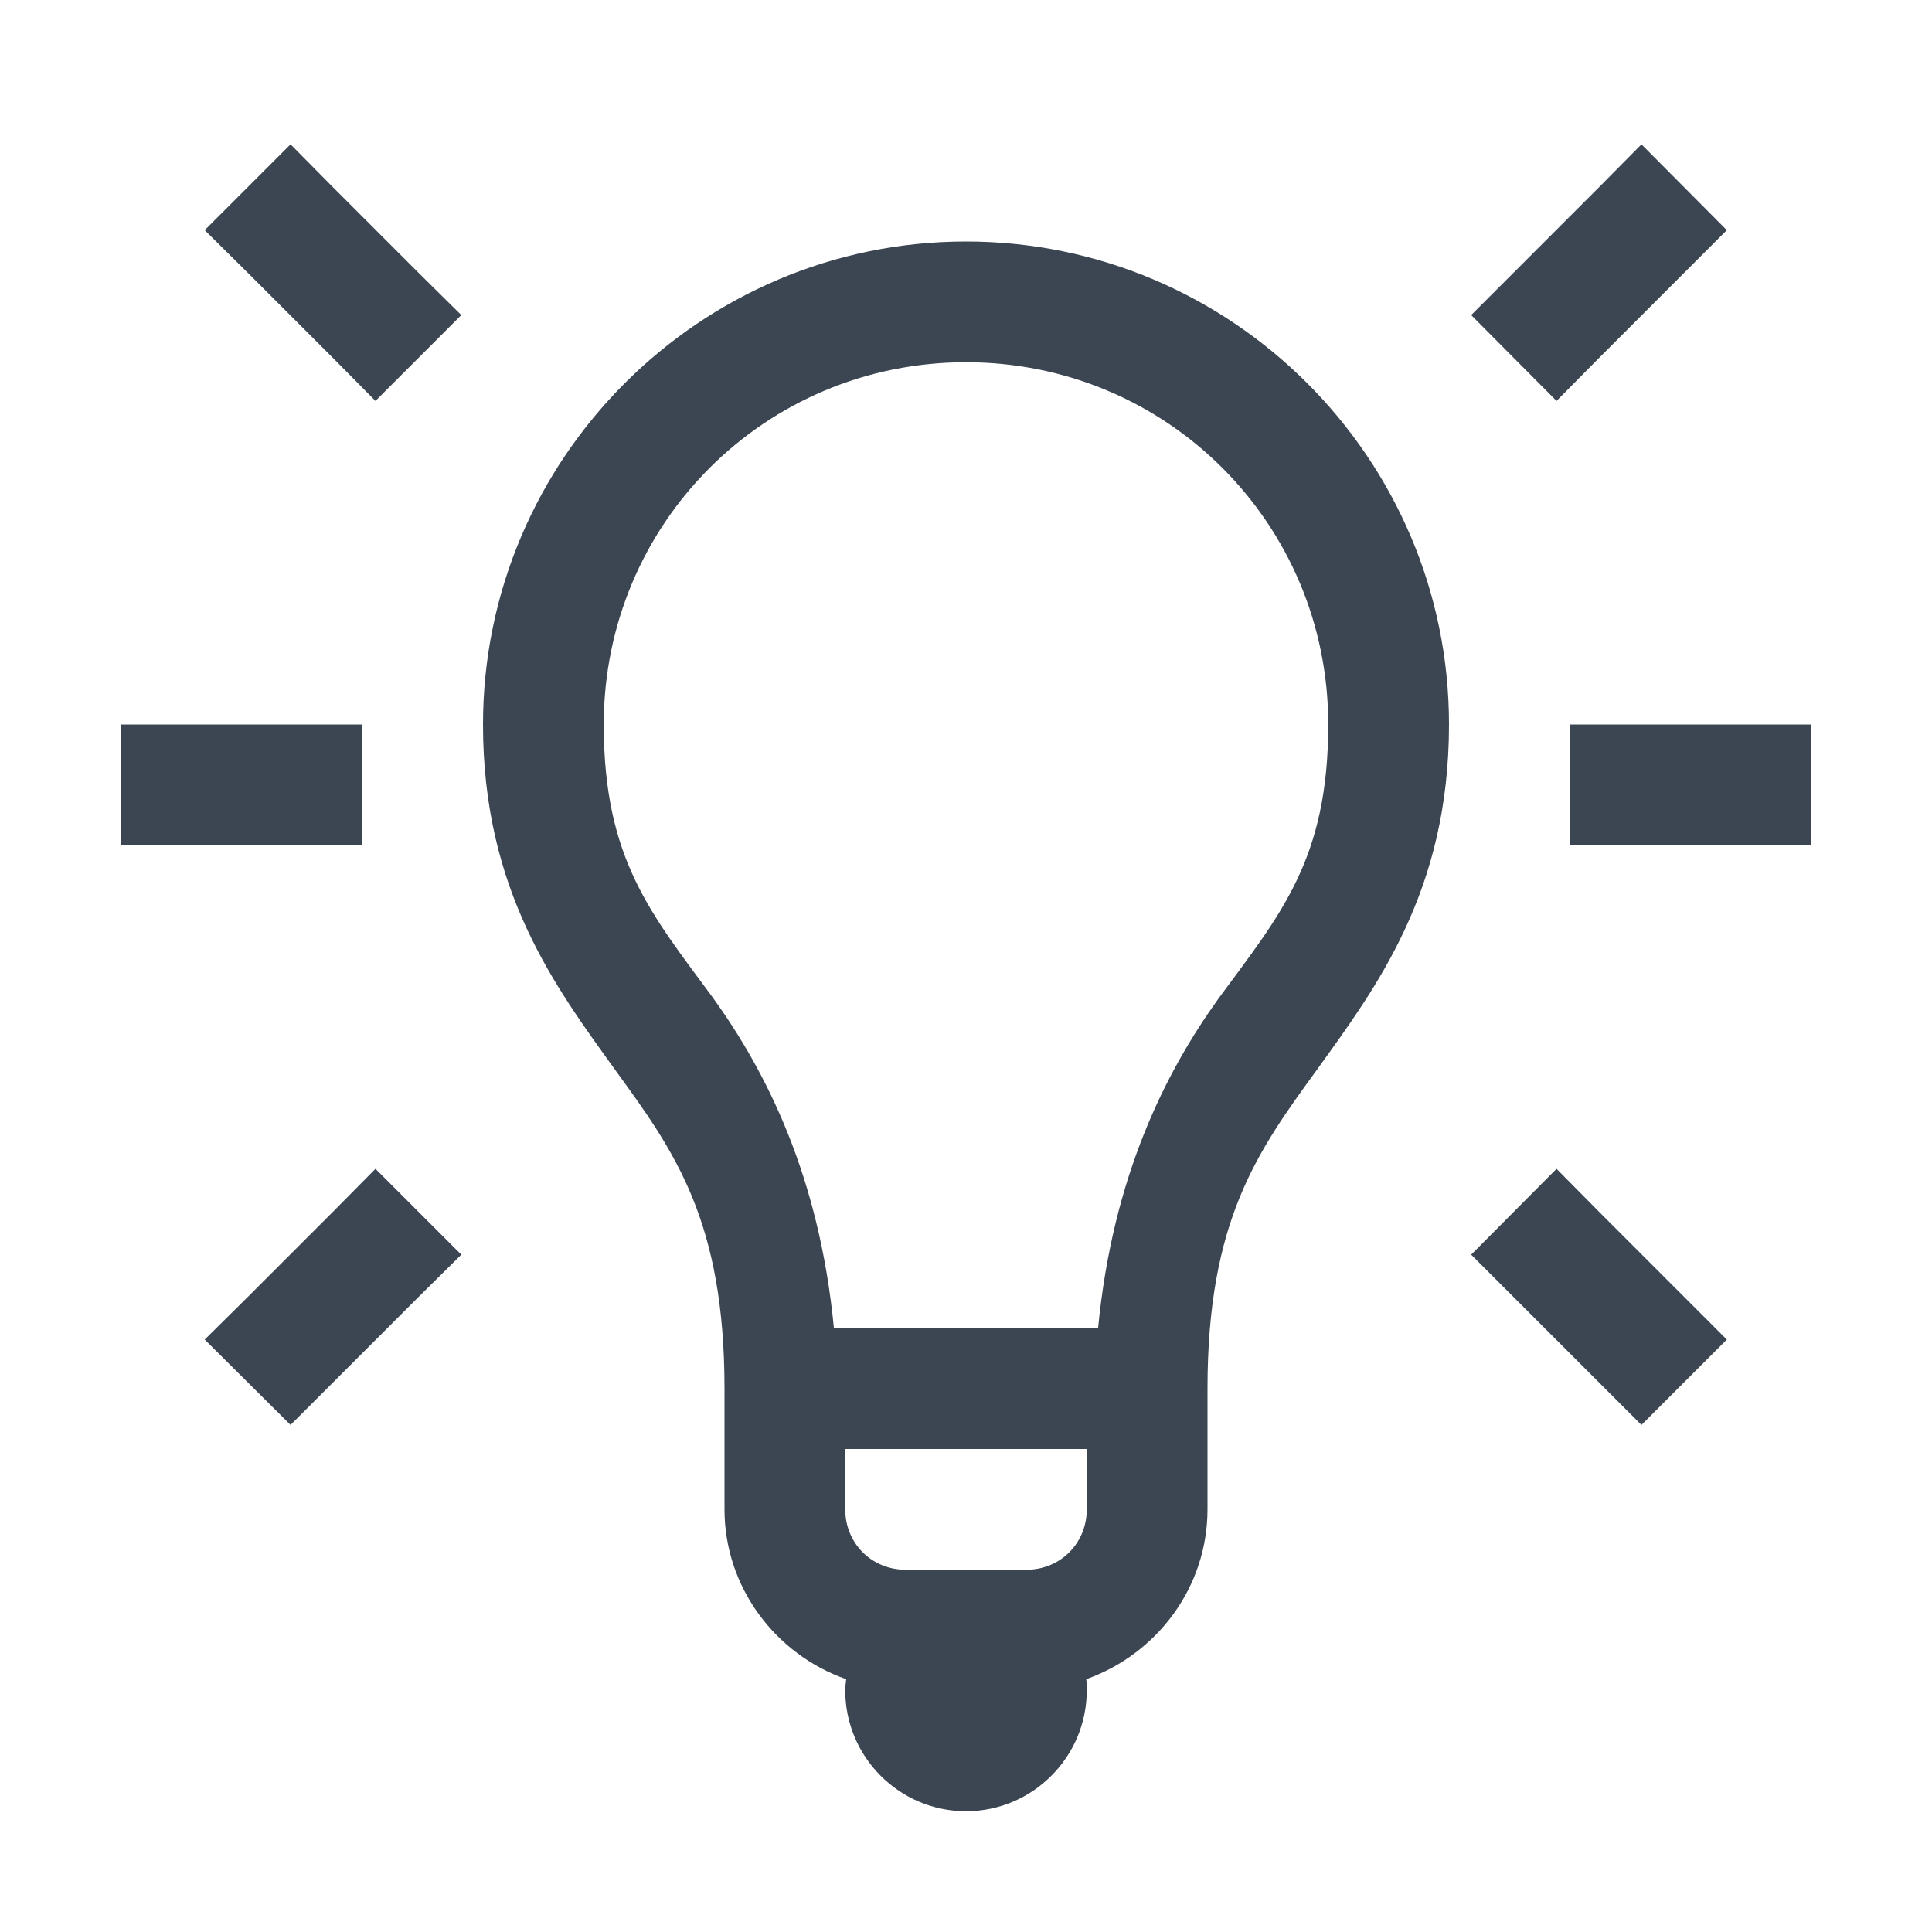 <svg width="88" height="88" viewBox="0 0 88 88" fill="none" xmlns="http://www.w3.org/2000/svg">
<path d="M13.234 6.574L9.324 10.484L11.279 12.418L15.168 16.307L17.102 18.262L21.012 14.352L19.057 12.418L15.168 8.529L13.234 6.574ZM74.766 6.574L72.832 8.529L67.01 14.352L70.898 18.262L72.832 16.307L78.654 10.484L74.766 6.574ZM44 11C31.883 11 22 20.883 22 33C22 40.605 25.33 44.988 28.016 48.727C30.723 52.443 33 55.602 33 63.25V68.75C33 72.316 35.342 75.367 38.543 76.484C38.522 76.656 38.5 76.828 38.5 77C38.5 80.029 40.971 82.5 44 82.5C47.029 82.5 49.5 80.029 49.5 77C49.5 76.828 49.5 76.656 49.478 76.484C52.68 75.346 55 72.316 55 68.75V63.25C55 55.602 57.277 52.443 59.984 48.727C62.67 44.988 66 40.605 66 33C66 20.883 56.117 11 44 11ZM44 16.5C53.152 16.5 60.5 23.848 60.5 33C60.5 39.145 58.33 41.637 55.516 45.461C53.088 48.834 50.682 53.582 50.016 60.5H37.984C37.318 53.582 34.912 48.834 32.484 45.461C29.67 41.637 27.5 39.145 27.5 33C27.5 23.848 34.848 16.5 44 16.5ZM5.5 33V38.5H16.5V33H5.5ZM71.5 33V38.5H82.5V33H71.5ZM17.102 53.238L15.168 55.193L11.279 59.082L9.324 61.016L13.234 64.904L19.057 59.082L21.012 57.148L17.102 53.238ZM70.898 53.238L67.01 57.148L74.766 64.904L78.654 61.016L72.832 55.193L70.898 53.238ZM38.5 66H49.5V68.75C49.5 70.297 48.297 71.5 46.75 71.5H41.25C39.703 71.5 38.5 70.297 38.5 68.75V66Z" fill="#3C4652"/>
</svg>
